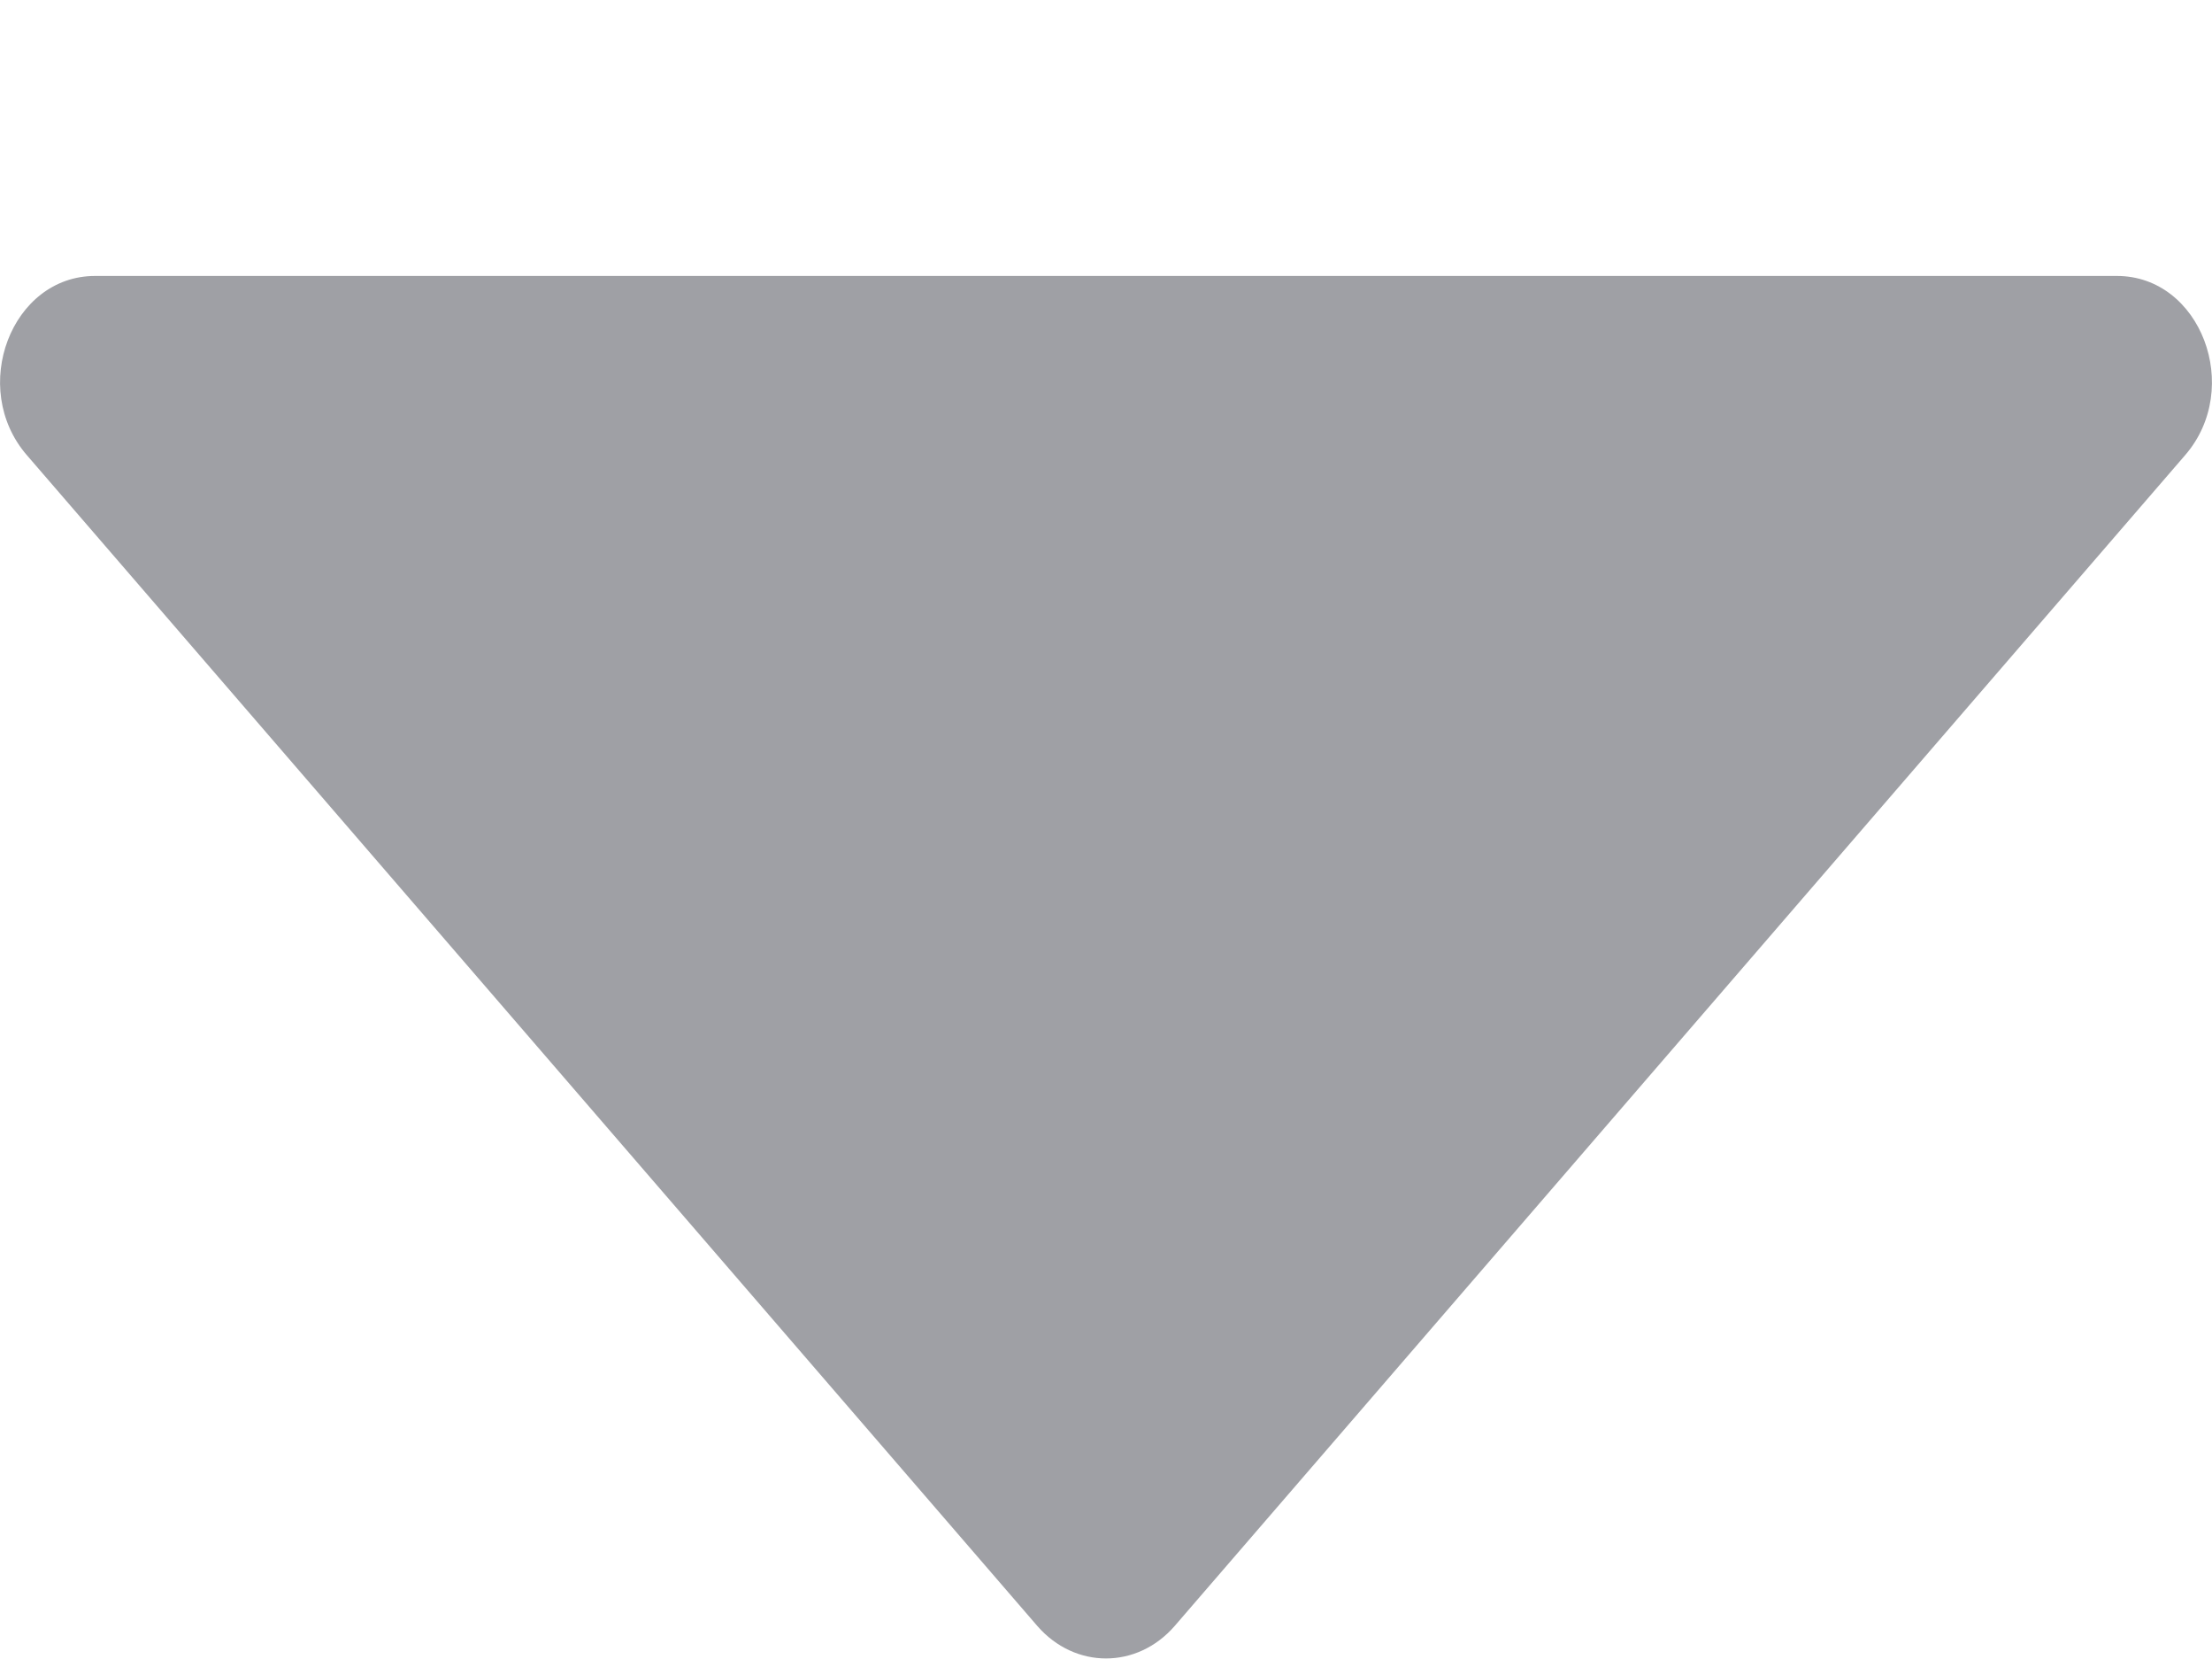 <svg width="8" height="6" viewBox="0 0 8 6" fill="none" xmlns="http://www.w3.org/2000/svg">
<path d="M4.248 5.881C4.112 6.037 3.888 6.037 3.752 5.881L0.097 1.646C-0.113 1.403 0.041 0.998 0.344 0.998L7.656 0.998C7.959 0.998 8.113 1.403 7.903 1.646L4.248 5.881Z" fill="#9FA0A5"/>
</svg>
